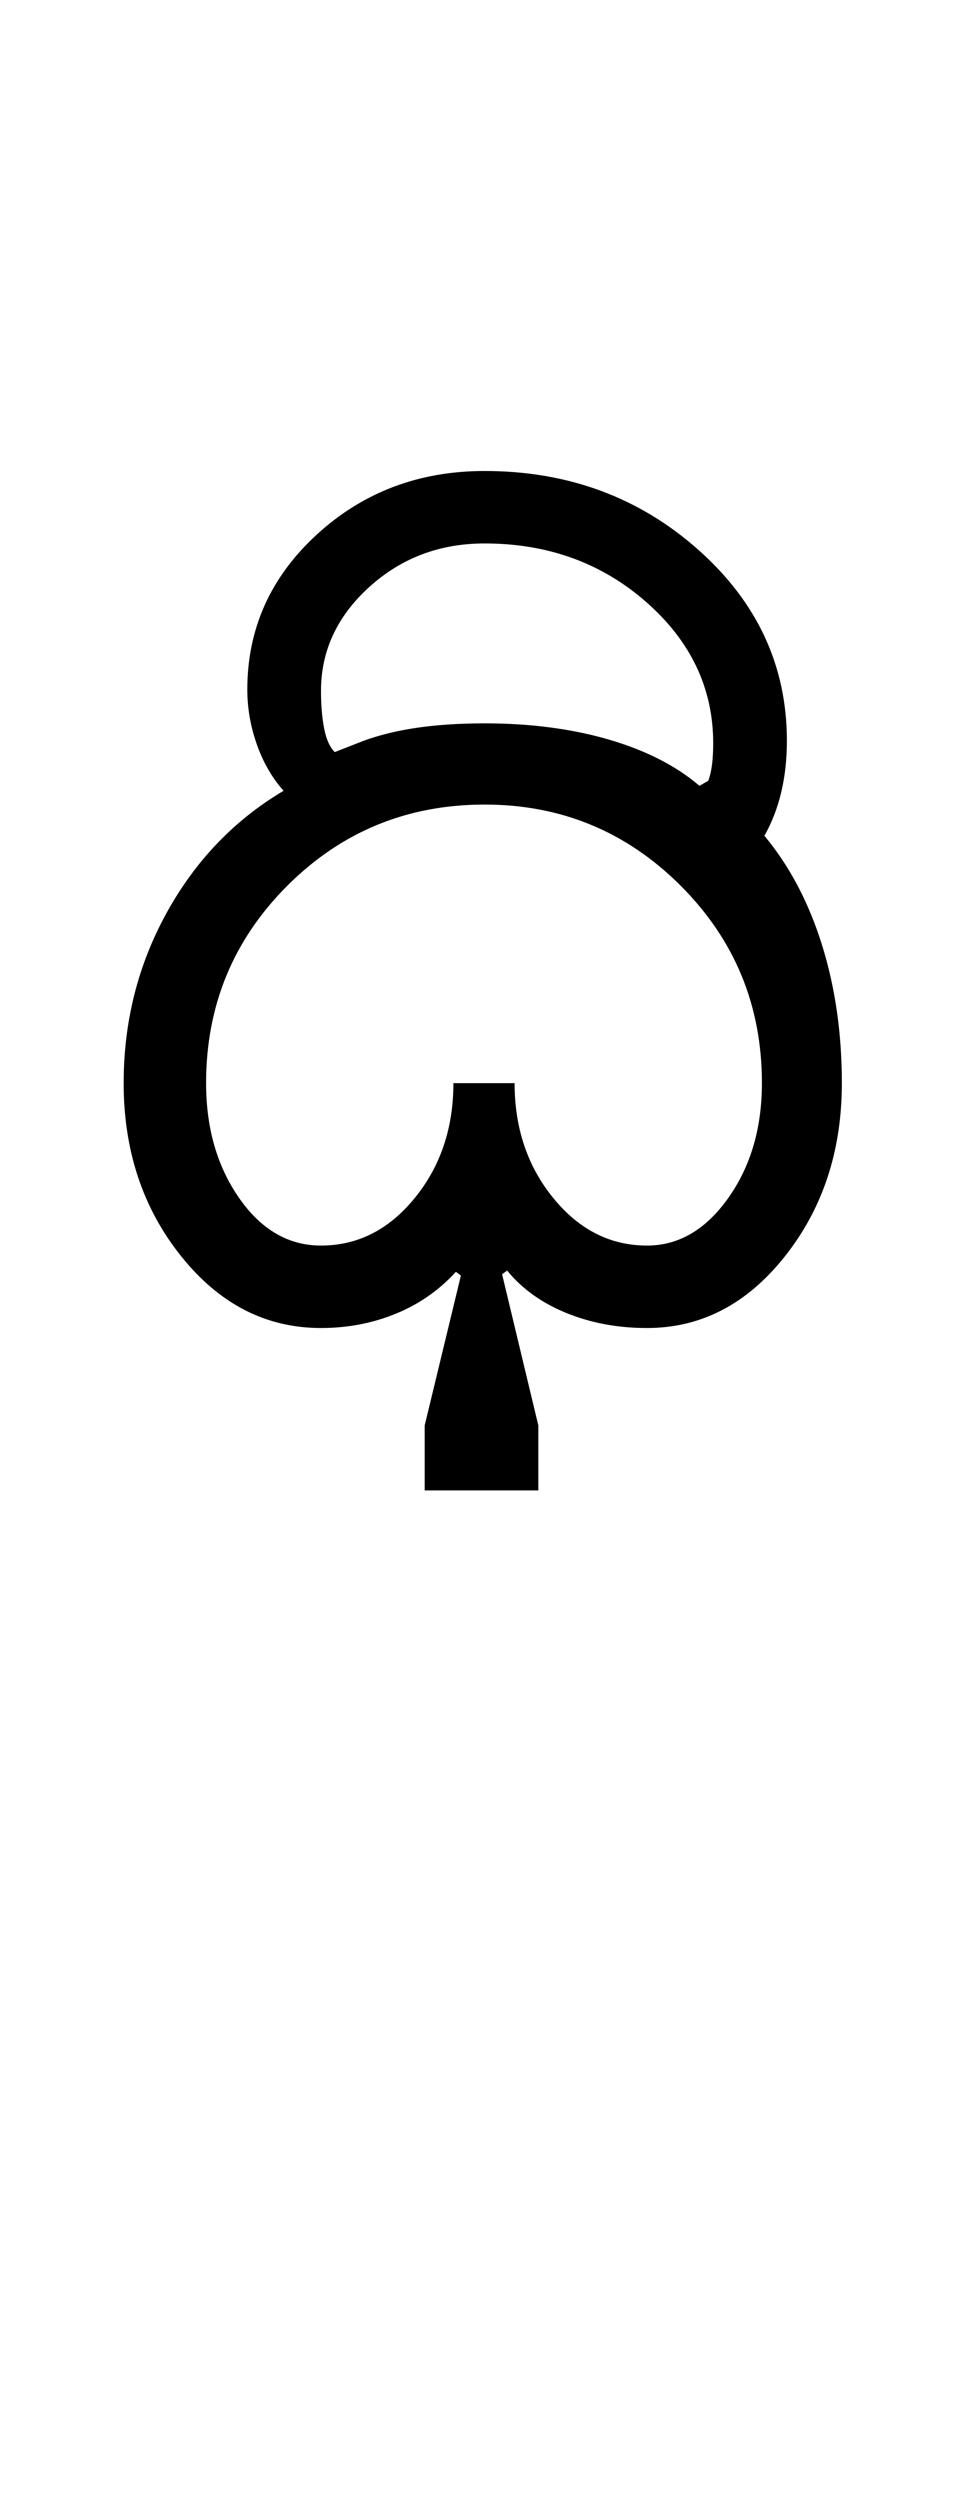 <?xml version="1.0" encoding="UTF-8"?>
<svg xmlns="http://www.w3.org/2000/svg" xmlns:xlink="http://www.w3.org/1999/xlink" width="194.75pt" height="500.25pt" viewBox="0 0 194.75 500.25" version="1.1">
<defs>
<g>
<symbol overflow="visible" id="glyph0-0">
<path style="stroke:none;" d="M 8.5 0 L 8.5 -170.5 L 76.5 -170.5 L 76.5 0 Z M 17 -8.5 L 68 -8.5 L 68 -162 L 17 -162 Z M 17 -8.5 "/>
</symbol>
<symbol overflow="visible" id="glyph0-1">
<path style="stroke:none;" d="M 25.25 -49 C 25.25 -40 27.457 -32.332 31.875 -26 C 36.289 -19.664 41.75 -16.5 48.25 -16.5 C 55.582 -16.5 61.832 -19.664 67 -26 C 72.164 -32.332 74.75 -40 74.75 -49 L 87 -49 C 87 -40 89.582 -32.332 94.75 -26 C 99.914 -19.664 106.164 -16.5 113.5 -16.5 C 119.832 -16.5 125.25 -19.664 129.75 -26 C 134.25 -32.332 136.5 -40 136.5 -49 C 136.5 -64.5 131.082 -77.664 120.25 -88.5 C 109.414 -99.332 96.332 -104.75 81 -104.75 C 65.5 -104.75 52.332 -99.332 41.5 -88.5 C 30.664 -77.664 25.25 -64.5 25.25 -49 Z M 8.75 -49 C 8.75 -61.332 11.625 -72.707 17.375 -83.125 C 23.125 -93.539 30.914 -101.664 40.75 -107.5 C 38.414 -110.164 36.625 -113.289 35.375 -116.875 C 34.125 -120.457 33.5 -124.082 33.5 -127.75 C 33.5 -139.914 38.125 -150.25 47.375 -158.75 C 56.625 -167.25 67.832 -171.5 81 -171.5 C 97.664 -171.5 111.914 -166.25 123.75 -155.75 C 135.582 -145.25 141.5 -132.5 141.5 -117.5 C 141.5 -113.832 141.125 -110.414 140.375 -107.25 C 139.625 -104.082 138.5 -101.164 137 -98.5 C 142 -92.5 145.832 -85.25 148.5 -76.75 C 151.164 -68.25 152.5 -59 152.5 -49 C 152.5 -35.5 148.707 -23.957 141.125 -14.375 C 133.539 -4.789 124.332 0 113.5 0 C 107.664 0 102.289 -1 97.375 -3 C 92.457 -5 88.5 -7.832 85.5 -11.5 L 84.5 -10.75 L 91.75 19.5 L 91.75 32.5 L 69 32.5 L 69 19.5 L 76.25 -10.5 L 75.25 -11.25 C 71.914 -7.582 67.914 -4.789 63.25 -2.875 C 58.582 -0.957 53.582 0 48.25 0 C 37.25 0 27.914 -4.789 20.25 -14.375 C 12.582 -23.957 8.75 -35.5 8.75 -49 Z M 48.25 -127.5 C 48.25 -124.664 48.457 -122.164 48.875 -120 C 49.289 -117.832 50 -116.25 51 -115.25 L 56.75 -117.5 C 59.914 -118.664 63.5 -119.539 67.5 -120.125 C 71.5 -120.707 76 -121 81 -121 C 90.164 -121 98.457 -119.914 105.875 -117.75 C 113.289 -115.582 119.332 -112.5 124 -108.5 L 125.75 -109.5 C 126.082 -110.332 126.332 -111.375 126.5 -112.625 C 126.664 -113.875 126.75 -115.332 126.75 -117 C 126.75 -128 122.289 -137.414 113.375 -145.25 C 104.457 -153.082 93.664 -157 81 -157 C 72 -157 64.289 -154.082 57.875 -148.25 C 51.457 -142.414 48.25 -135.5 48.25 -127.5 Z M 48.25 -127.5 "/>
</symbol>
</g>
</defs>
<g id="surface1">
<rect x="0" y="0" width="194.75" height="500.25" style="fill:rgb(100%,100%,100%);fill-opacity:1;stroke:none;"/>
<g style="fill:rgb(0%,0%,0%);fill-opacity:1;">
  <use xlink:href="#glyph0-1" x="16" y="265.75"/>
</g>
</g>
</svg>
